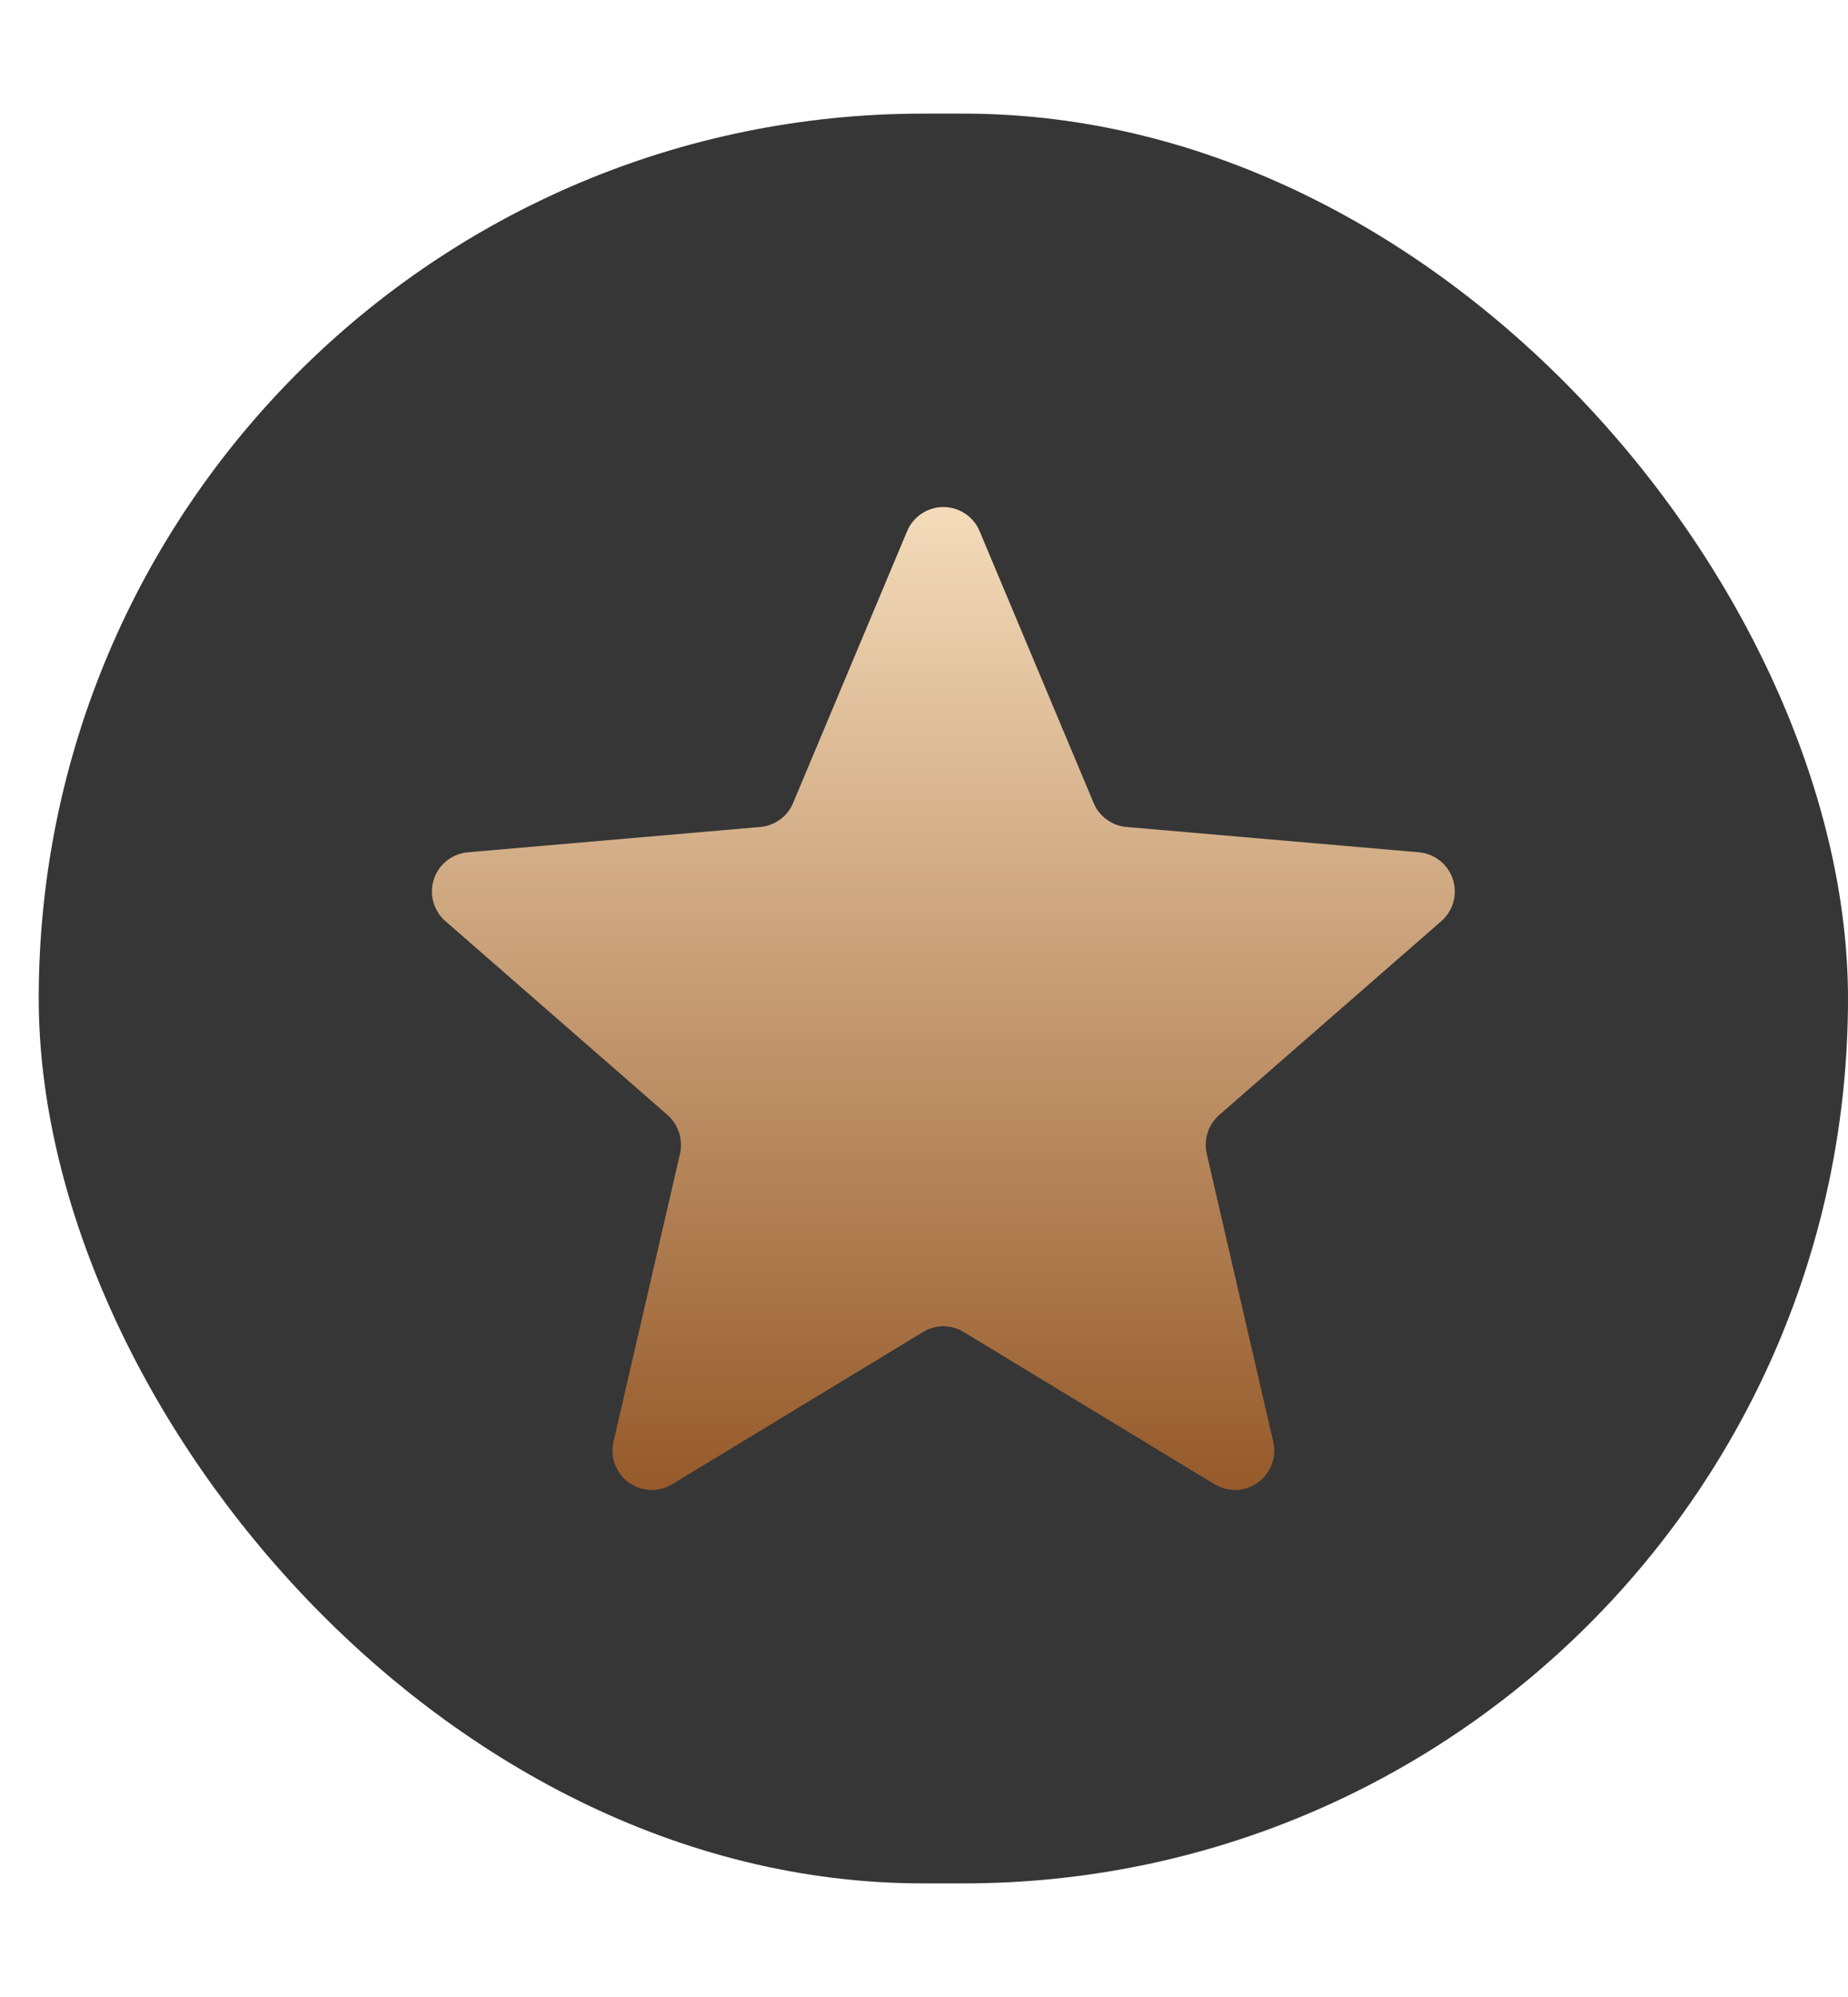 <svg width="25" height="27" viewBox="0 0 47 46" fill="none" xmlns="http://www.w3.org/2000/svg">
<rect x="0.985" y="0.508" width="46.015" height="44.984" rx="22.492" fill="#363636"/>
<path d="M31.009 25.96C30.872 26.081 30.77 26.236 30.714 26.41C30.658 26.584 30.65 26.769 30.691 26.947L32.381 34.264C32.426 34.455 32.413 34.655 32.345 34.839C32.277 35.023 32.156 35.183 31.998 35.299C31.839 35.415 31.65 35.482 31.454 35.491C31.258 35.5 31.064 35.451 30.895 35.35L24.508 31.476C24.352 31.381 24.174 31.331 23.993 31.331C23.811 31.331 23.633 31.381 23.478 31.476L17.09 35.35C16.922 35.451 16.727 35.5 16.531 35.491C16.335 35.482 16.146 35.415 15.988 35.299C15.829 35.183 15.708 35.023 15.64 34.839C15.572 34.655 15.559 34.455 15.604 34.264L17.294 26.947C17.335 26.769 17.327 26.584 17.271 26.41C17.215 26.236 17.113 26.081 16.976 25.96L11.338 21.042C11.187 20.914 11.078 20.744 11.023 20.553C10.969 20.363 10.973 20.161 11.034 19.973C11.094 19.784 11.21 19.618 11.365 19.496C11.52 19.373 11.708 19.299 11.905 19.283L19.338 18.64C19.519 18.624 19.692 18.559 19.839 18.451C19.986 18.344 20.101 18.198 20.171 18.03L23.075 11.111C23.153 10.932 23.281 10.779 23.444 10.672C23.607 10.565 23.798 10.508 23.993 10.508C24.188 10.508 24.378 10.565 24.541 10.672C24.704 10.779 24.833 10.932 24.91 11.111L27.814 18.03C27.884 18.198 27.999 18.344 28.146 18.451C28.293 18.559 28.466 18.624 28.648 18.64L36.08 19.283C36.277 19.299 36.465 19.373 36.62 19.496C36.776 19.618 36.891 19.784 36.952 19.973C37.012 20.161 37.016 20.363 36.962 20.553C36.908 20.744 36.798 20.914 36.648 21.042L31.009 25.96Z" fill="url(#paint0_linear_1_1262)"/>
<defs>
<linearGradient id="paint0_linear_1_1262" x1="23.993" y1="10.508" x2="23.993" y2="35.492" gradientUnits="userSpaceOnUse">
<stop stop-color="#F4DBBA"/>
<stop offset="1" stop-color="#965A2A"/>
</linearGradient>
</defs>
</svg>
